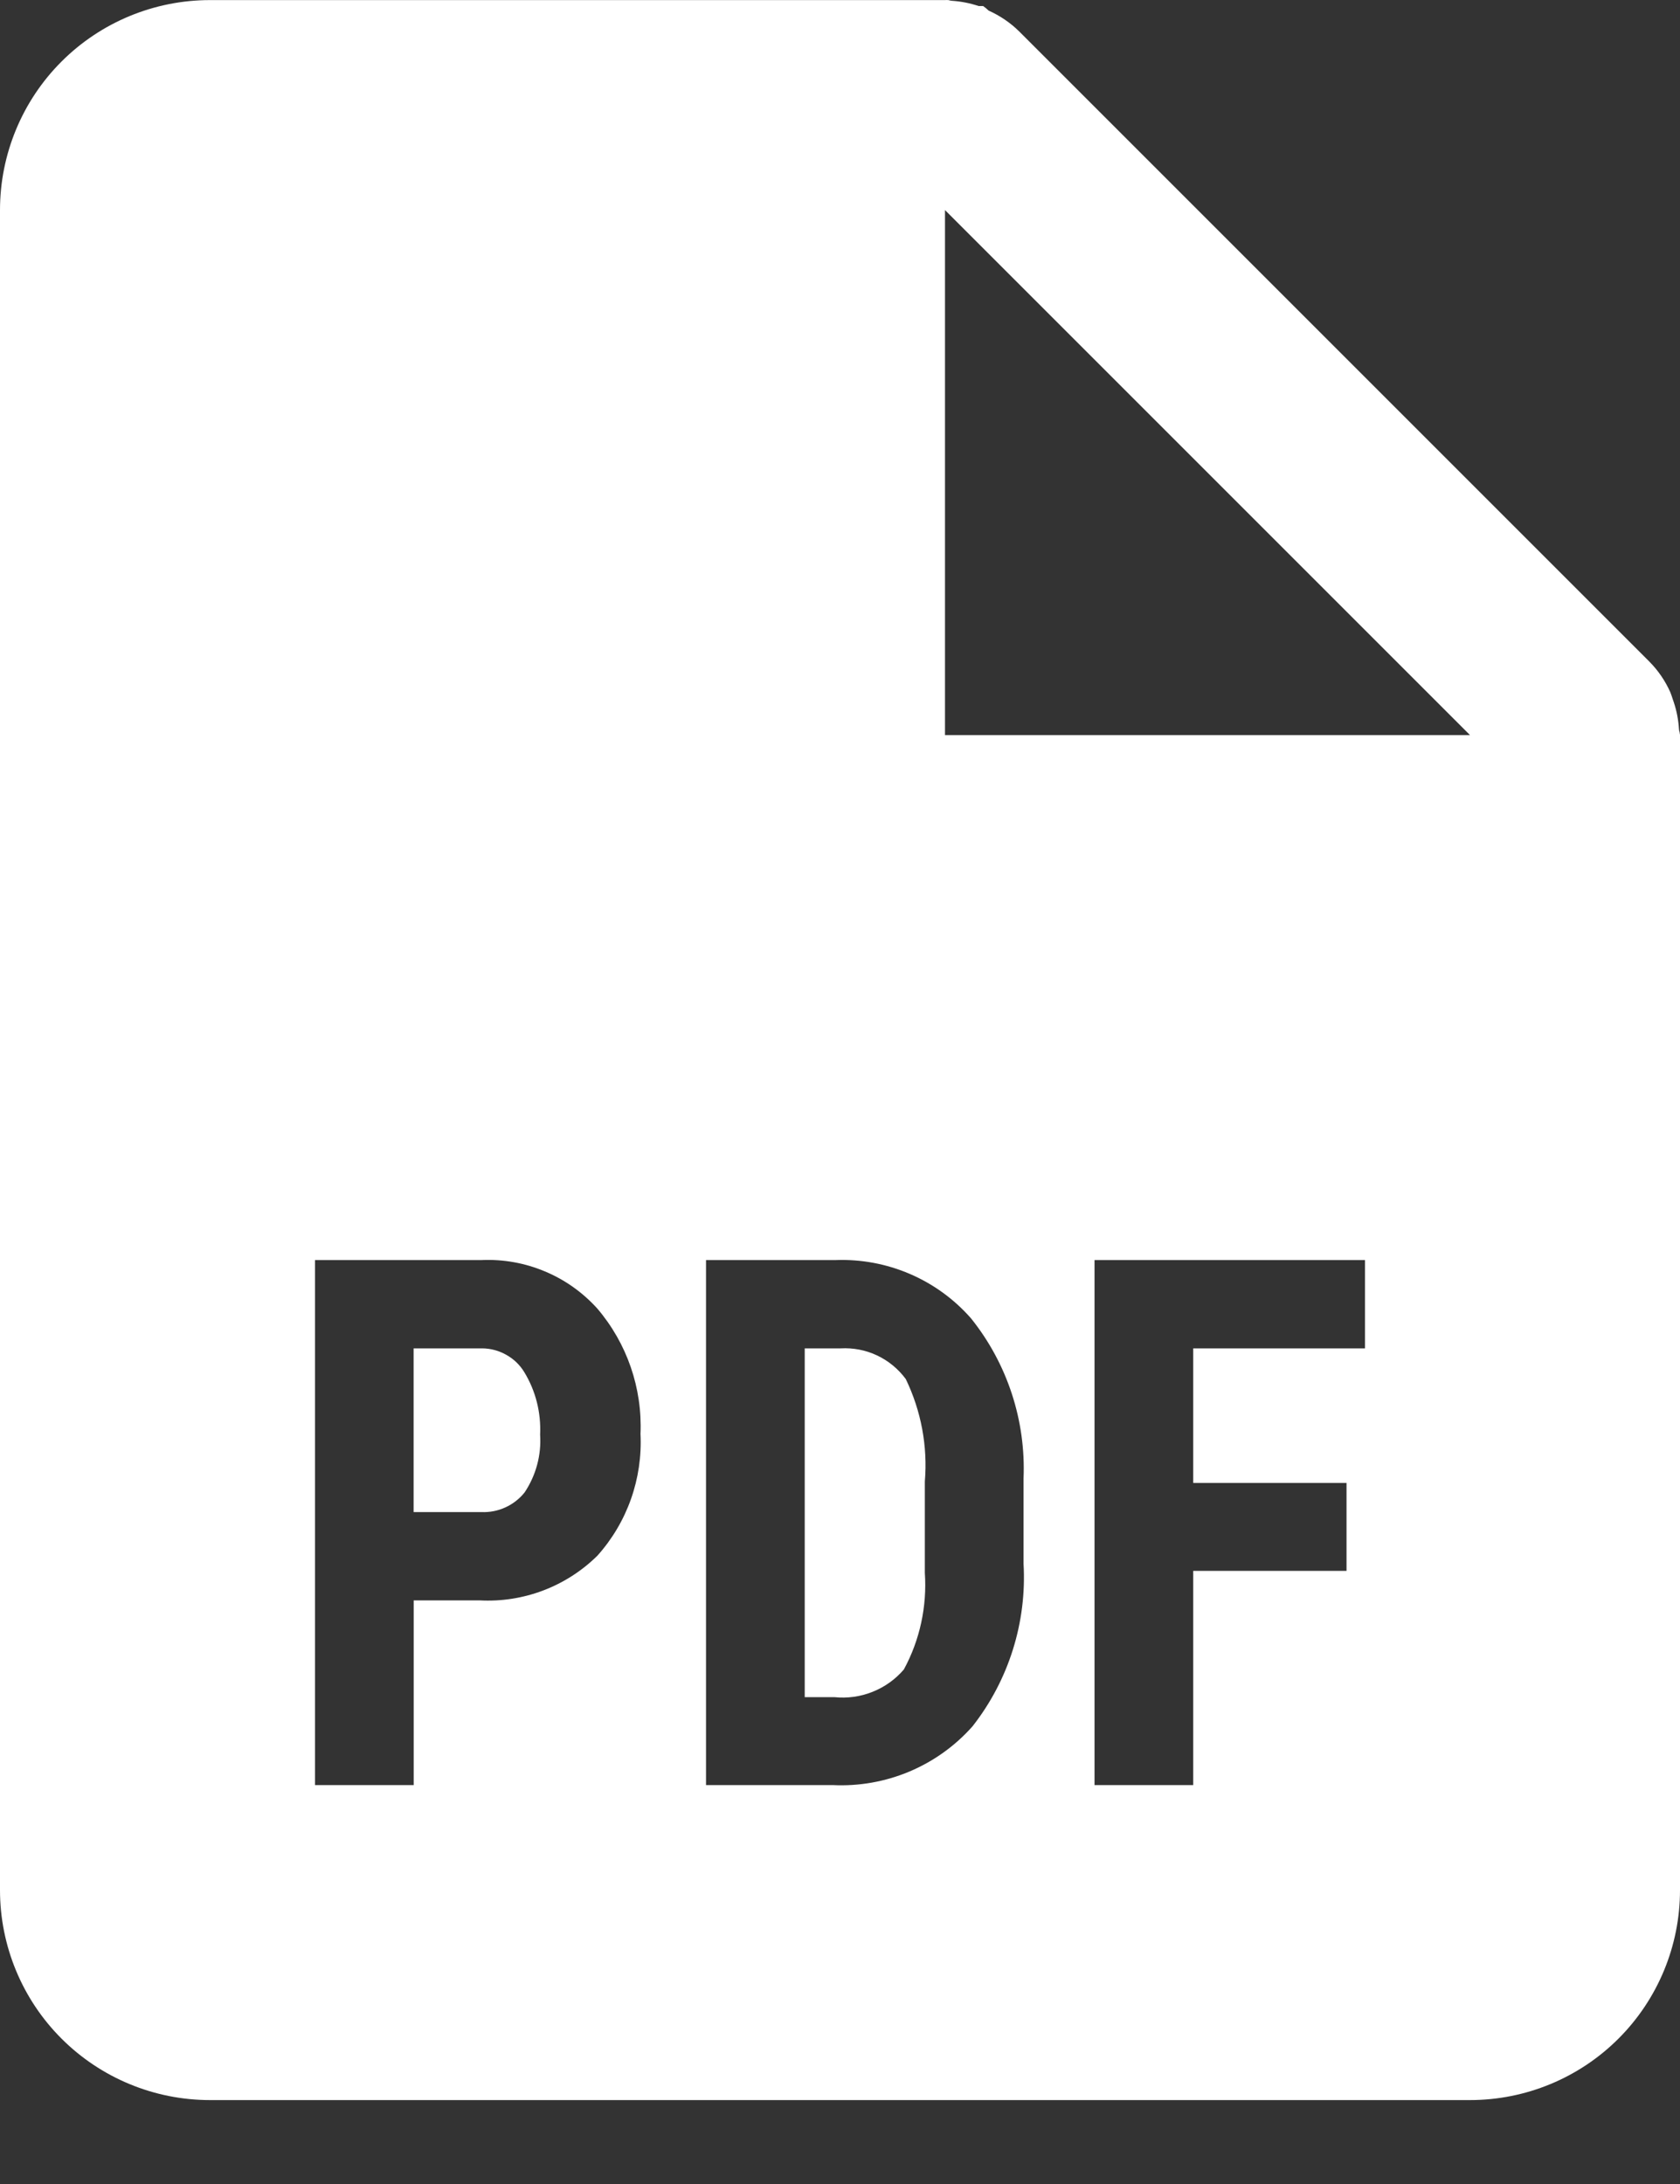 <svg width="20" height="26" viewBox="0 0 20 26" fill="none" xmlns="http://www.w3.org/2000/svg">
<rect x="0" y="0" width="20" height="26" fill="#333333" stroke="none"/>
<path d="M17.5 25.001H2.5C1.837 25.001 1.201 24.738 0.732 24.269C0.263 23.8 0 23.164 0 22.501V2.501C0 1.838 0.263 1.202 0.732 0.733C1.201 0.264 1.837 0.001 2.5 0.001H11.25C11.261 -0 11.273 -0 11.284 0.001H11.291C11.303 0.005 11.315 0.007 11.328 0.009C11.438 0.016 11.546 0.037 11.651 0.072H11.704C11.727 0.088 11.749 0.106 11.769 0.126C11.905 0.187 12.029 0.271 12.135 0.376L19.635 7.876C19.74 7.982 19.825 8.106 19.885 8.242C19.896 8.269 19.905 8.297 19.914 8.325L19.926 8.36C19.961 8.464 19.981 8.572 19.988 8.682C19.989 8.695 19.991 8.707 19.996 8.719V8.726C19.998 8.734 20 8.743 20 8.751V22.501C20 23.164 19.737 23.8 19.268 24.269C18.799 24.738 18.163 25.001 17.5 25.001ZM13.03 15.001V21.251H14.205V18.701H16.03V17.654H14.205V16.052H16.25V15.001H13.03ZM8.405 15.001V21.251H9.912C10.545 21.282 11.158 21.025 11.578 20.551C12.009 20.001 12.225 19.313 12.185 18.615V17.602C12.214 16.912 11.992 16.234 11.56 15.695C11.154 15.232 10.56 14.977 9.944 15.001H8.405ZM3.75 15.001V21.251H4.925V19.052H5.707C6.23 19.081 6.74 18.887 7.112 18.52C7.468 18.122 7.651 17.602 7.625 17.07C7.648 16.525 7.464 15.992 7.11 15.577C6.937 15.386 6.724 15.234 6.485 15.135C6.247 15.035 5.989 14.989 5.731 15.001H3.75ZM11.25 2.501V8.751H17.5L11.25 2.501ZM9.932 20.204H9.58V16.052H10.008C10.157 16.044 10.306 16.072 10.441 16.136C10.577 16.2 10.694 16.297 10.783 16.417C10.966 16.796 11.045 17.217 11.01 17.637V18.724C11.037 19.124 10.951 19.524 10.76 19.875C10.659 19.993 10.531 20.084 10.387 20.141C10.243 20.199 10.087 20.22 9.932 20.204ZM5.731 18.001H4.924V16.052H5.742C5.843 16.053 5.942 16.08 6.029 16.13C6.117 16.179 6.19 16.25 6.242 16.336C6.378 16.56 6.442 16.817 6.43 17.079C6.446 17.322 6.381 17.563 6.246 17.766C6.185 17.843 6.106 17.904 6.017 17.945C5.927 17.986 5.83 18.005 5.731 18.001Z" fill="white"/>
</svg>
